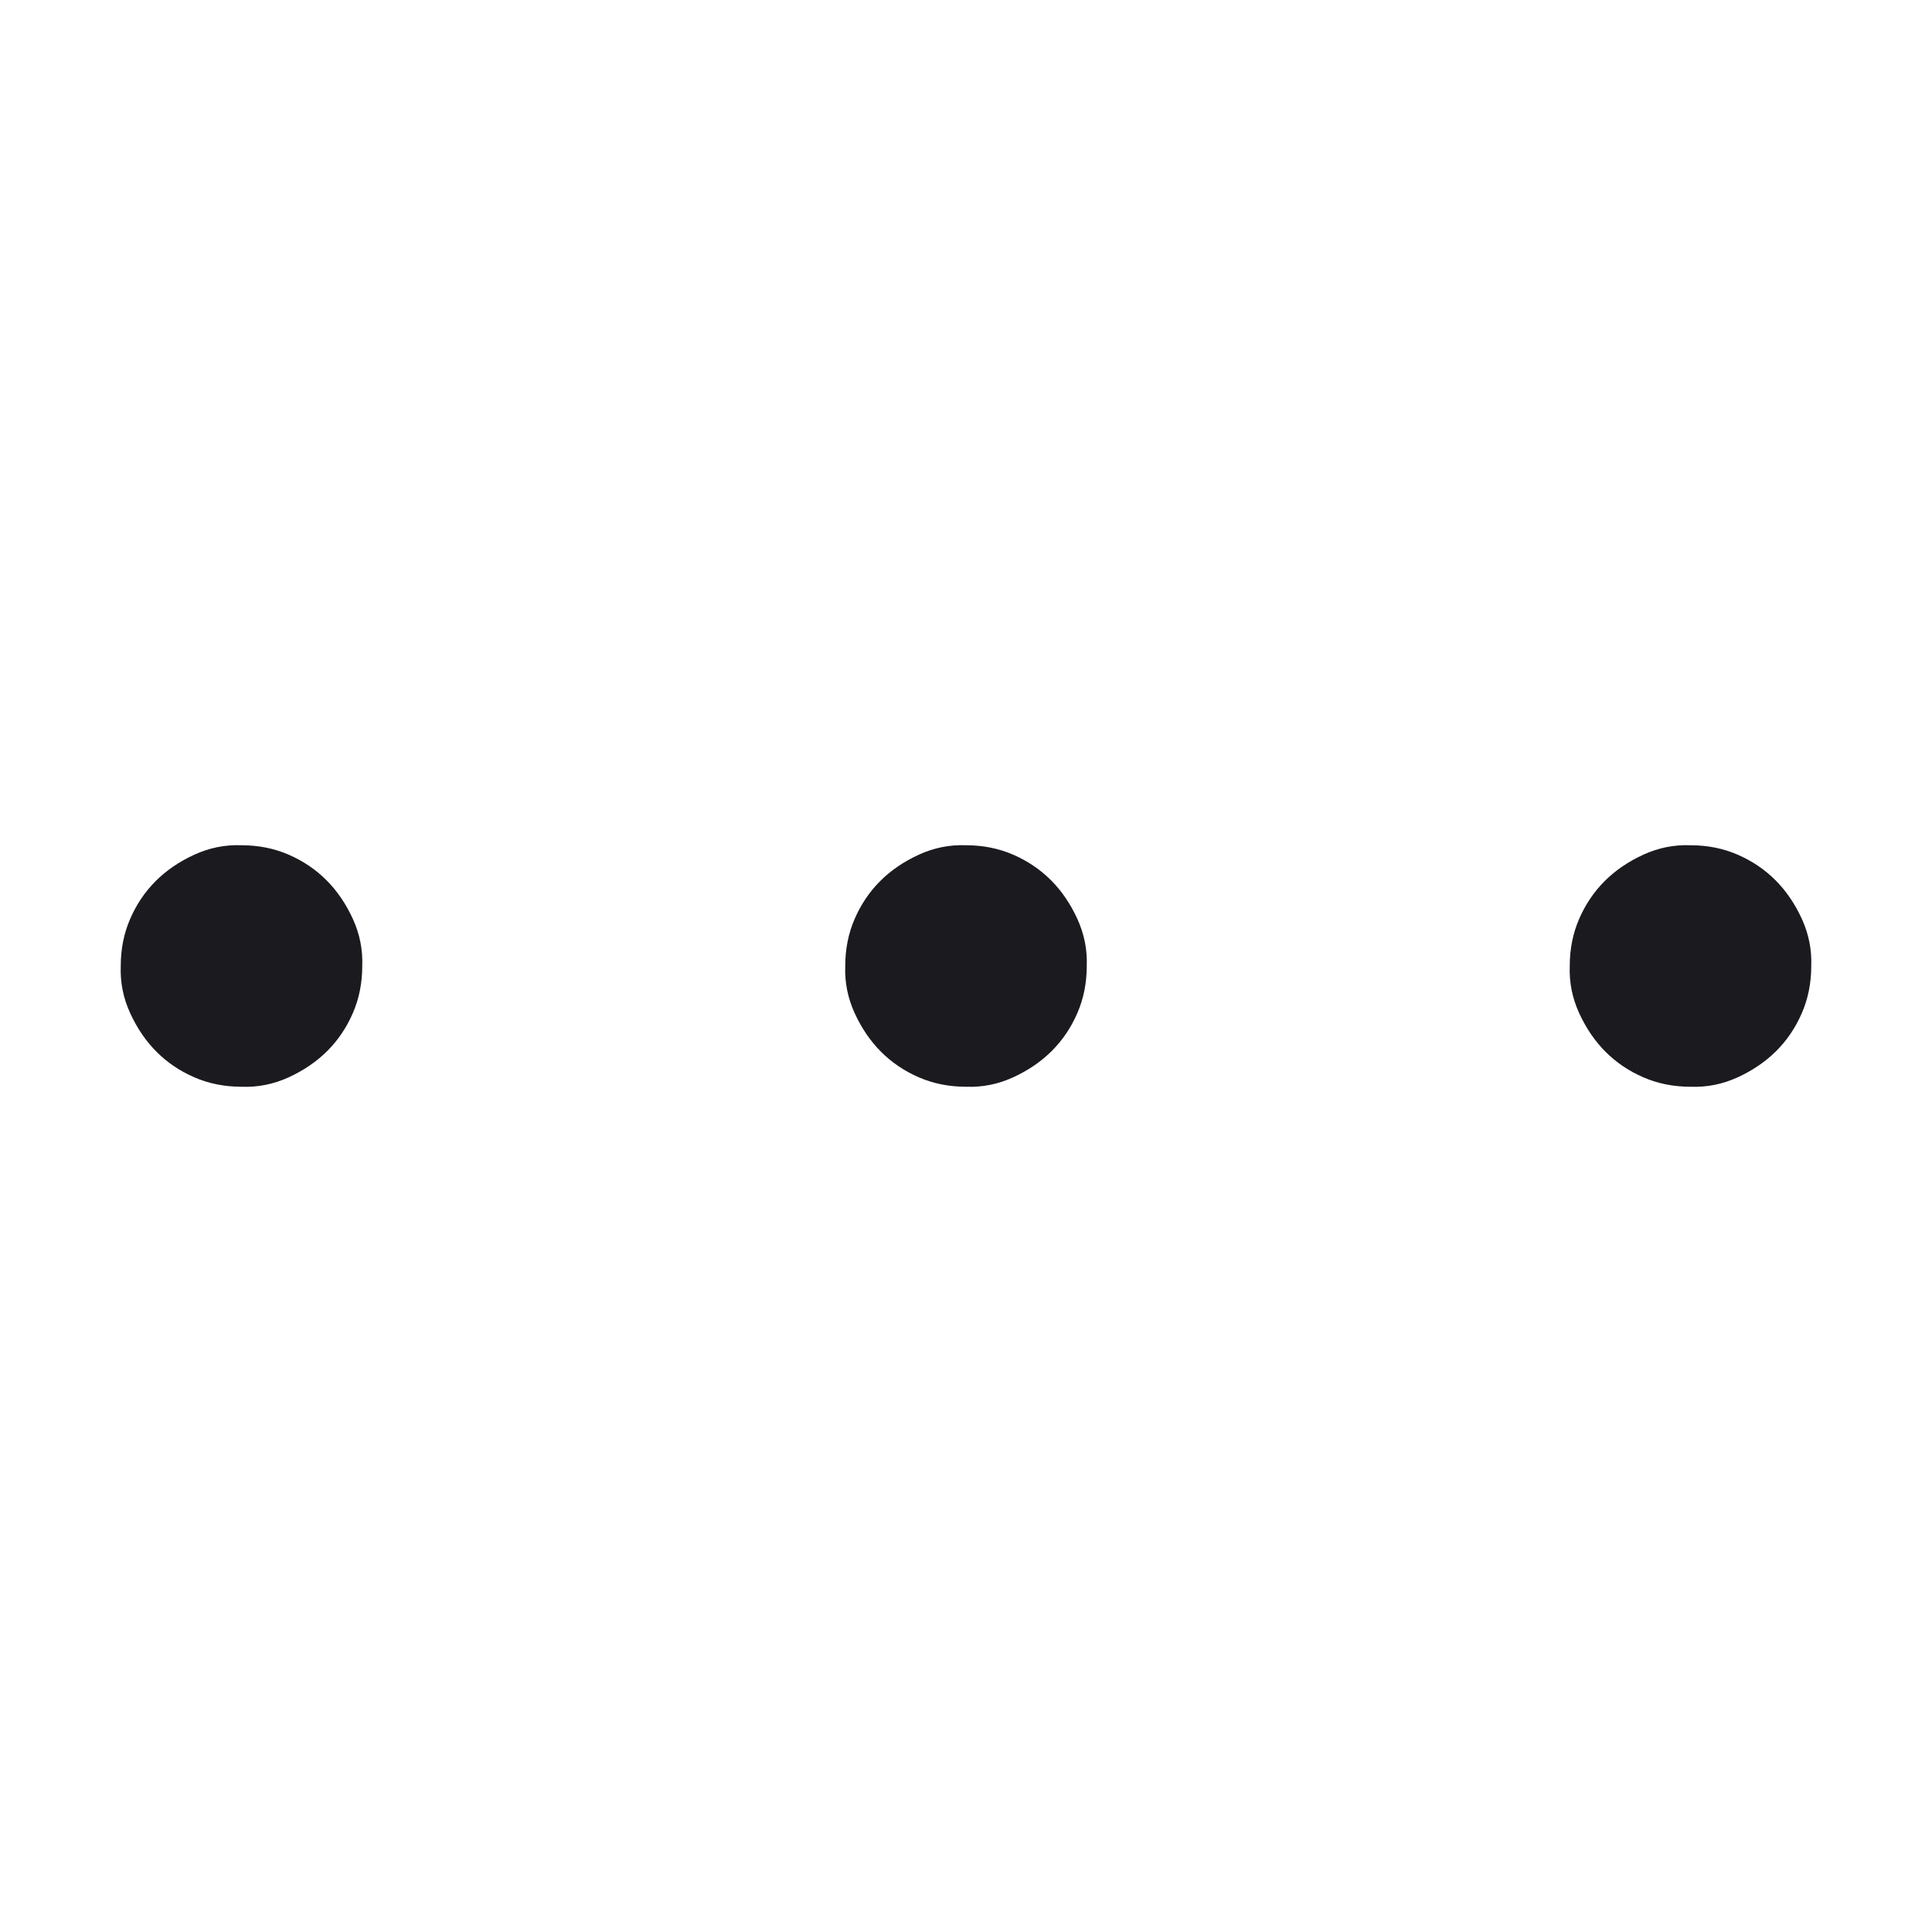 <svg xmlns:xlink="http://www.w3.org/1999/xlink" aria-hidden="true" role="presentation" data-slug-id="three-dots" xmlns="http://www.w3.org/2000/svg" viewBox="0 0 2048 2048" width="32"  height="32" >
  <path d="M256 896q27 0 50 10t40 27 28 41 10 50q0 27-10 50t-27 40-41 28-50 10q-27 0-50-10t-40-27-28-41-10-50q0-27 10-50t27-40 41-28 50-10zm768 0q27 0 50 10t40 27 28 41 10 50q0 27-10 50t-27 40-41 28-50 10q-27 0-50-10t-40-27-28-41-10-50q0-27 10-50t27-40 41-28 50-10zm768 0q27 0 50 10t40 27 28 41 10 50q0 27-10 50t-27 40-41 28-50 10q-27 0-50-10t-40-27-28-41-10-50q0-27 10-50t27-40 41-28 50-10z" fill="#1A1A1F"></path>
</svg>